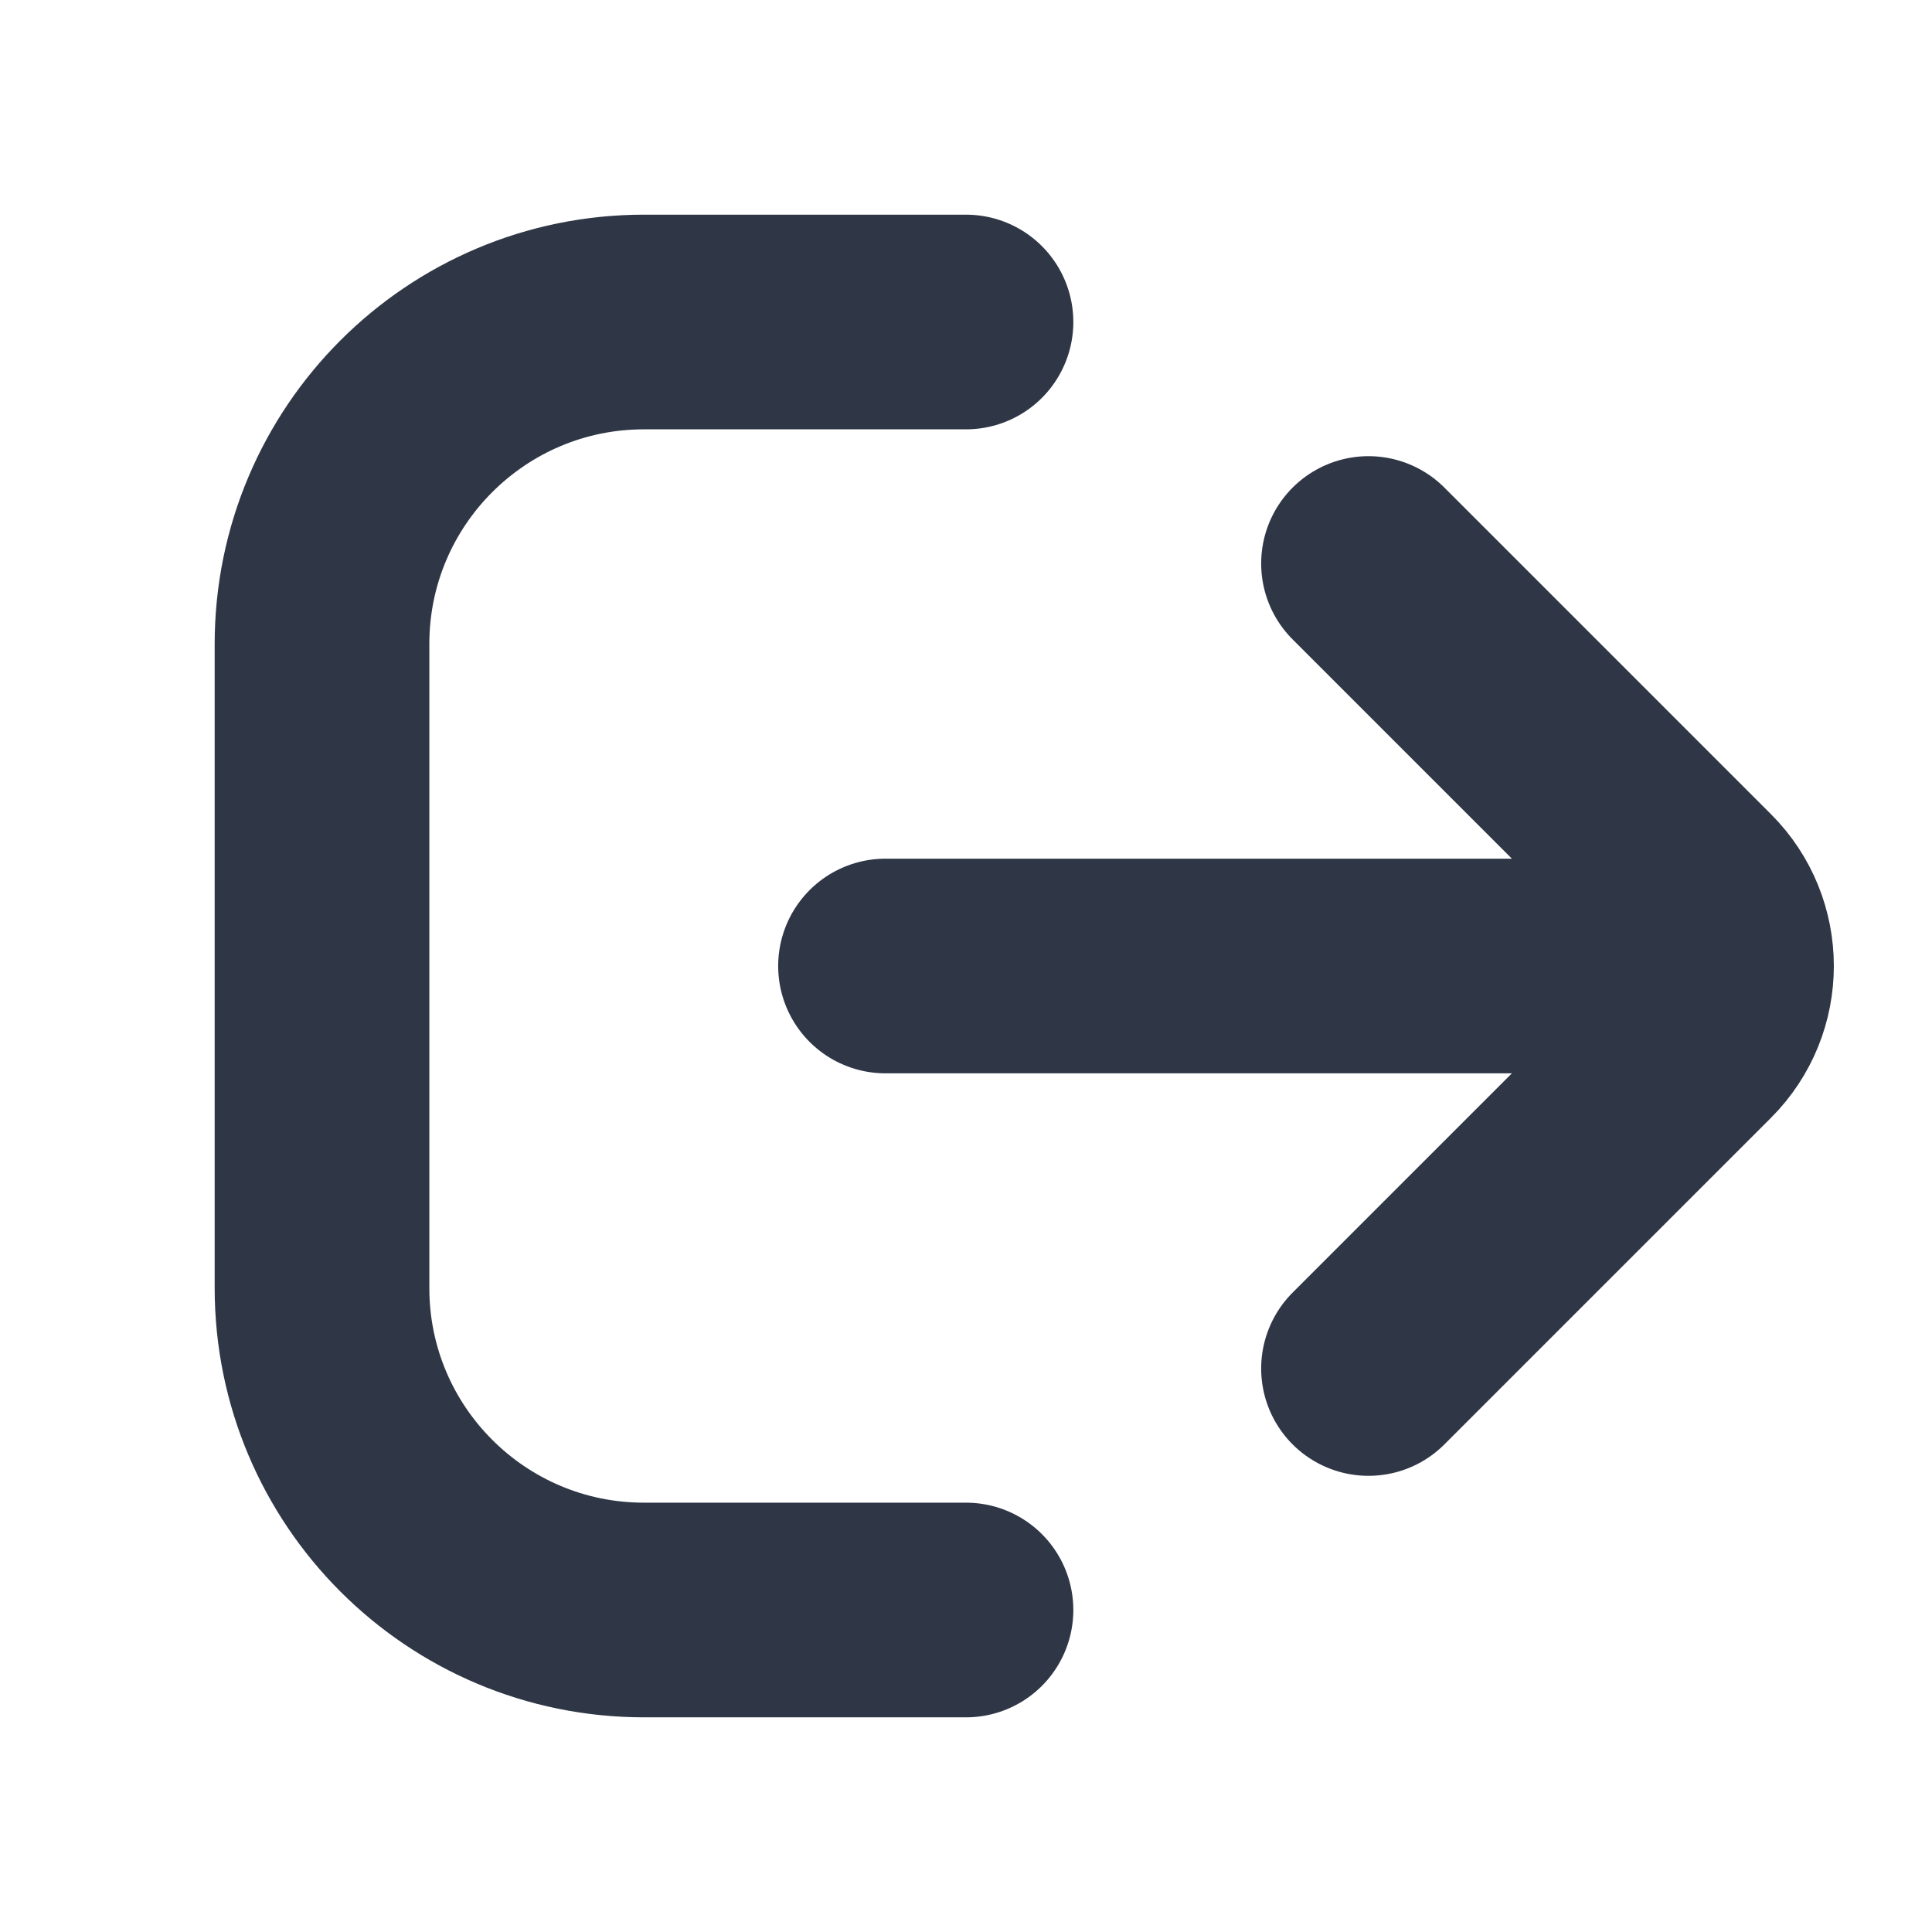 <svg xmlns="http://www.w3.org/2000/svg" width="18" height="18" viewBox="0 0 18 18" fill="none">
  <path d="M9 3H6C4.343 3 3 4.343 3 6V12C3 13.657 4.343 15 6 15H9" stroke="#2F3746" stroke-width="2" stroke-linecap="round"/>
  <path d="M12.75 5.25L15.793 8.293C16.183 8.683 16.183 9.317 15.793 9.707L12.75 12.75" stroke="#2F3746" stroke-width="2" stroke-linecap="round" stroke-linejoin="round"/>
  <path d="M8.25 9L15.75 9" stroke="#2F3746" stroke-width="2" stroke-linecap="round"/>
</svg>